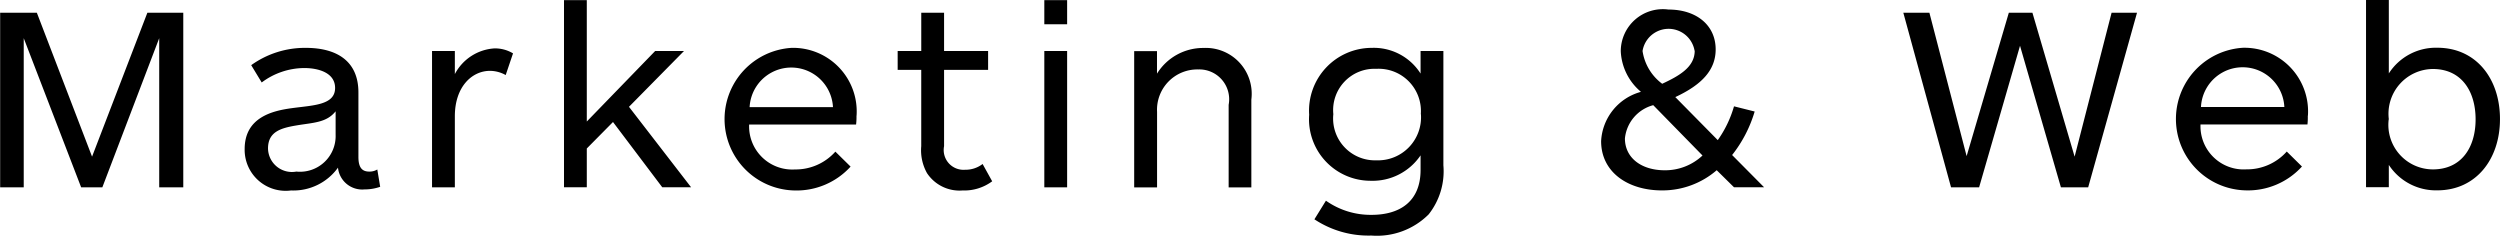 <svg xmlns="http://www.w3.org/2000/svg" width="133.594" height="12.593" viewBox="0 0 133.594 12.593">
<defs>
    <style>
      .cls-1 {
        fill-rule: evenodd;
      }
    </style>
  </defs>
  <path id="Marketing_Web" data-name="Marketing &amp; Web" class="cls-1" d="M542.825,160.229V150.9h-1.919l-2.956,7.69L535,150.9h-1.961v9.329h1.26v-7.97l3.068,7.97H538.5l3.039-7.97v7.97h1.289Zm10.368-.953a0.8,0.8,0,0,1-.434.112c-0.407,0-.575-0.252-0.575-0.784v-3.446c0-1.681-1.162-2.381-2.815-2.381a4.916,4.916,0,0,0-2.914.924l0.561,0.925a3.823,3.823,0,0,1,2.269-.771c0.77,0,1.653.253,1.653,1.065,0,0.924-1.191.924-2.312,1.079-1.036.14-2.521,0.49-2.521,2.185a2.191,2.191,0,0,0,2.479,2.213,2.938,2.938,0,0,0,2.508-1.219,1.3,1.3,0,0,0,1.414,1.163,2.52,2.52,0,0,0,.841-0.14Zm-2.227-1.849a1.907,1.907,0,0,1-2.1,1.961,1.279,1.279,0,0,1-1.513-1.232c0-.9.686-1.093,1.513-1.233,0.9-.154,1.61-0.14,2.1-0.756v1.26Zm9.48-4.356a1.871,1.871,0,0,0-.994-0.266,2.572,2.572,0,0,0-2.115,1.373v-1.233h-1.219v7.284h1.219v-3.8c0-1.569.91-2.424,1.877-2.424a1.737,1.737,0,0,1,.84.225Zm3.942,3.642v-6.486H563.17v10h1.218v-2.073l1.4-1.415,2.633,3.488h1.541l-3.32-4.3,2.942-2.984h-1.541Zm14.416-.308a3.4,3.4,0,0,0-3.474-3.628,3.814,3.814,0,0,0,.154,7.62,3.9,3.9,0,0,0,3-1.275l-0.813-.8a2.842,2.842,0,0,1-2.157.952,2.307,2.307,0,0,1-2.451-2.4h5.715A3.413,3.413,0,0,0,578.8,156.405Zm-5.715-.462a2.23,2.23,0,0,1,4.454,0h-4.454Zm12.45,3.039a1.489,1.489,0,0,1-.938.308,1.058,1.058,0,0,1-1.121-1.26v-4.077h2.353v-1.008H583.48V150.9h-1.219v2.045H581v1.008h1.26v4.077a2.5,2.5,0,0,0,.309,1.442,2.082,2.082,0,0,0,1.9.925,2.507,2.507,0,0,0,1.582-.49Zm4.517,1.247v-7.284h-1.219v7.284h1.219Zm0-8.713v-1.289h-1.219v1.289h1.219Zm4.806,8.713V156.2a2.153,2.153,0,0,1,2.2-2.27,1.594,1.594,0,0,1,1.625,1.891v4.413H599.9v-4.693a2.452,2.452,0,0,0-2.549-2.759,2.9,2.9,0,0,0-2.493,1.373v-1.205h-1.219v7.284h1.219Zm15.3-7.284h-1.219v1.205a2.959,2.959,0,0,0-2.605-1.373,3.354,3.354,0,0,0-3.348,3.572,3.29,3.29,0,0,0,3.292,3.53,3.091,3.091,0,0,0,2.661-1.359V159.3c0,1.709-1.134,2.4-2.619,2.4a4.138,4.138,0,0,1-2.438-.757l-0.616.995a5.223,5.223,0,0,0,3.04.868,3.906,3.906,0,0,0,3.067-1.134,3.712,3.712,0,0,0,.785-2.62v-6.107Zm-1.2,3.376a2.3,2.3,0,0,1-2.381,2.465,2.235,2.235,0,0,1-2.3-2.465,2.208,2.208,0,0,1,2.3-2.424A2.259,2.259,0,0,1,608.956,156.321Zm16.73-.42a5.973,5.973,0,0,1-.868,1.806l-2.269-2.3c1.414-.658,2.157-1.443,2.157-2.549,0-1.289-1.023-2.129-2.522-2.129a2.249,2.249,0,0,0-2.549,2.227,3,3,0,0,0,1.079,2.171,2.882,2.882,0,0,0-2.129,2.634c0,1.666,1.442,2.633,3.249,2.633a4.443,4.443,0,0,0,2.928-1.079l0.924,0.911H627.3l-1.709-1.723a6.911,6.911,0,0,0,1.205-2.325Zm-3.7,3.417c-1.26,0-2.129-.672-2.129-1.7a2.048,2.048,0,0,1,1.513-1.779l2.633,2.69A2.915,2.915,0,0,1,621.988,159.318Zm1.6-6.387c0,0.882-.84,1.345-1.737,1.765a2.665,2.665,0,0,1-1.05-1.751A1.409,1.409,0,0,1,623.585,152.931Zm23.636-2.031h-1.359l-1.975,7.69-2.255-7.69h-1.261l-2.255,7.662-1.989-7.662H634.74l2.55,9.329h1.5l2.186-7.564,2.185,7.564h1.457Zm9.133,5.5a3.4,3.4,0,0,0-3.473-3.628,3.814,3.814,0,0,0,.154,7.62,3.9,3.9,0,0,0,3-1.275l-0.812-.8a2.844,2.844,0,0,1-2.157.952,2.308,2.308,0,0,1-2.452-2.4h5.715A3.413,3.413,0,0,0,656.354,156.405Zm-5.715-.462a2.23,2.23,0,0,1,4.455,0h-4.455Zm8.82-5.716v10h1.218v-1.191a3.006,3.006,0,0,0,2.592,1.359c2.059,0,3.348-1.653,3.348-3.81s-1.275-3.81-3.348-3.81a2.988,2.988,0,0,0-2.592,1.373v-3.923h-1.218Zm1.218,6.374a2.393,2.393,0,0,1,2.354-2.69c1.541,0,2.283,1.205,2.283,2.69s-0.742,2.675-2.283,2.675A2.381,2.381,0,0,1,660.677,156.6Z" transform="translate(-533.031 -150.219)"/>
</svg>
